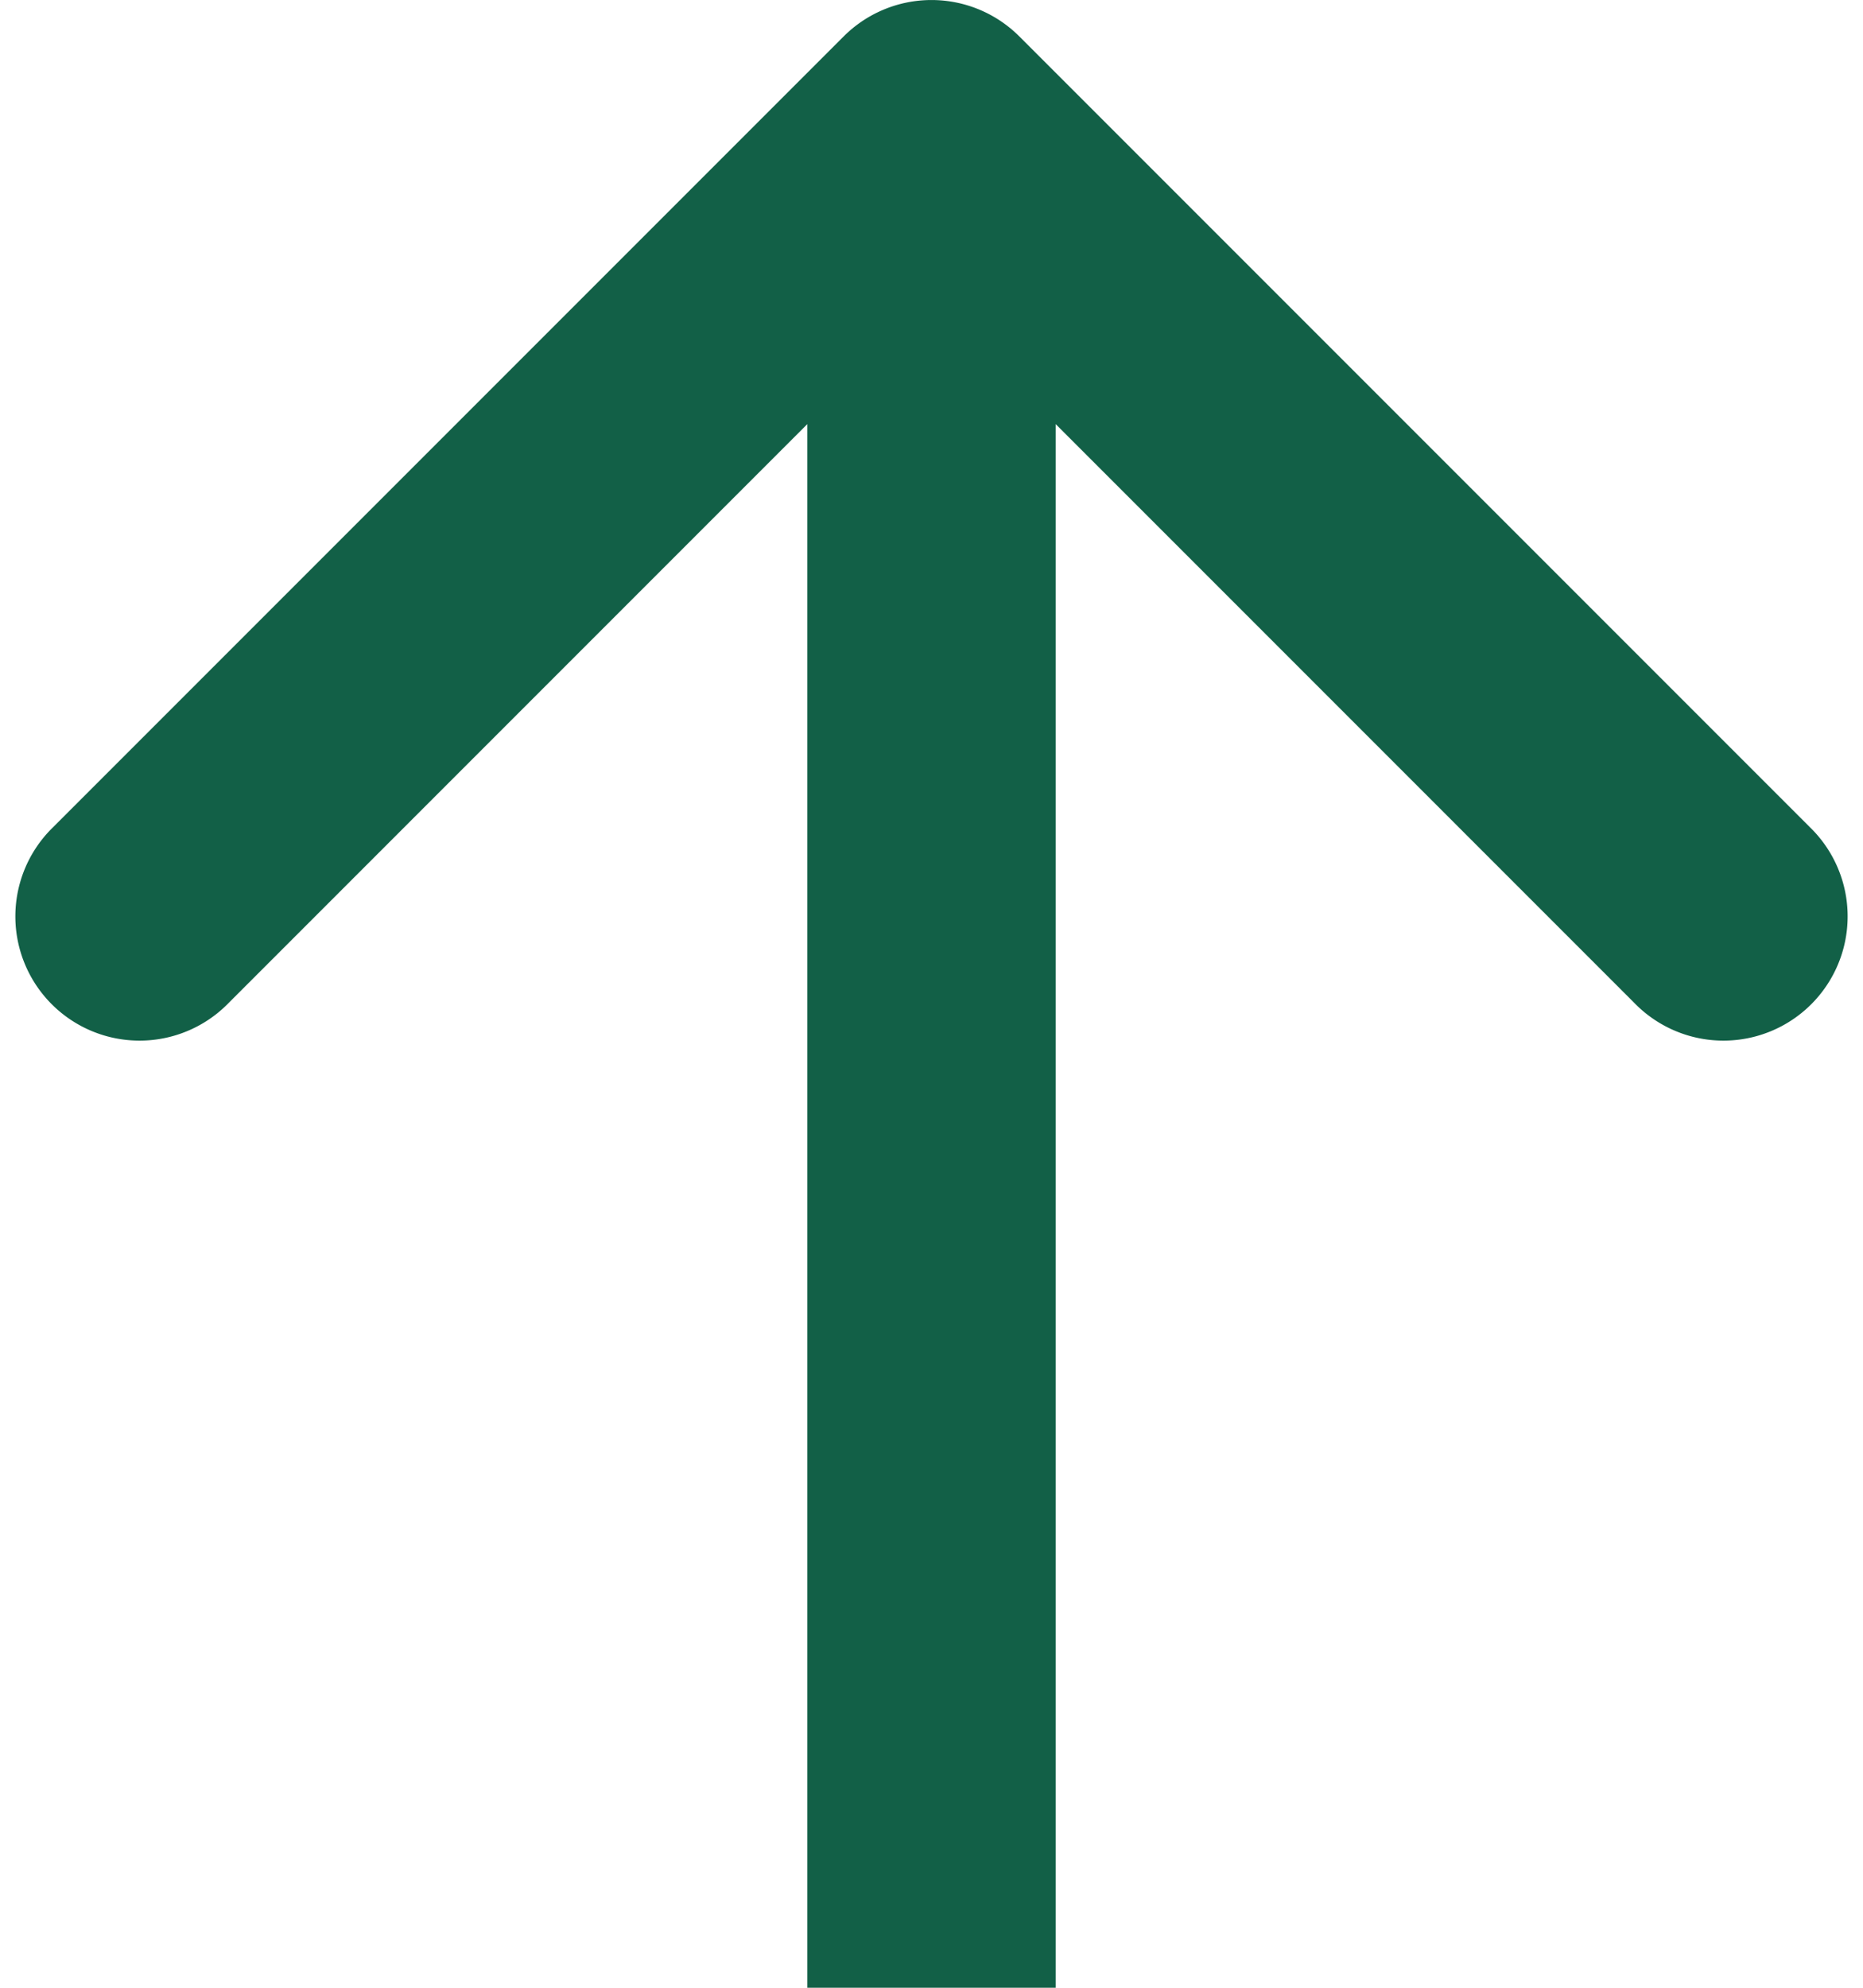 <svg width="30" height="32" viewBox="0 0 30 32" fill="none" xmlns="http://www.w3.org/2000/svg"><path d="M16.414.586a2 2 0 00-2.828 0L.858 13.314a2 2 0 102.828 2.828L15 4.828l11.314 11.314a2 2 0 102.828-2.828L16.414.586zM17 32V2h-4v30h4z" fill="#126047"/></svg>